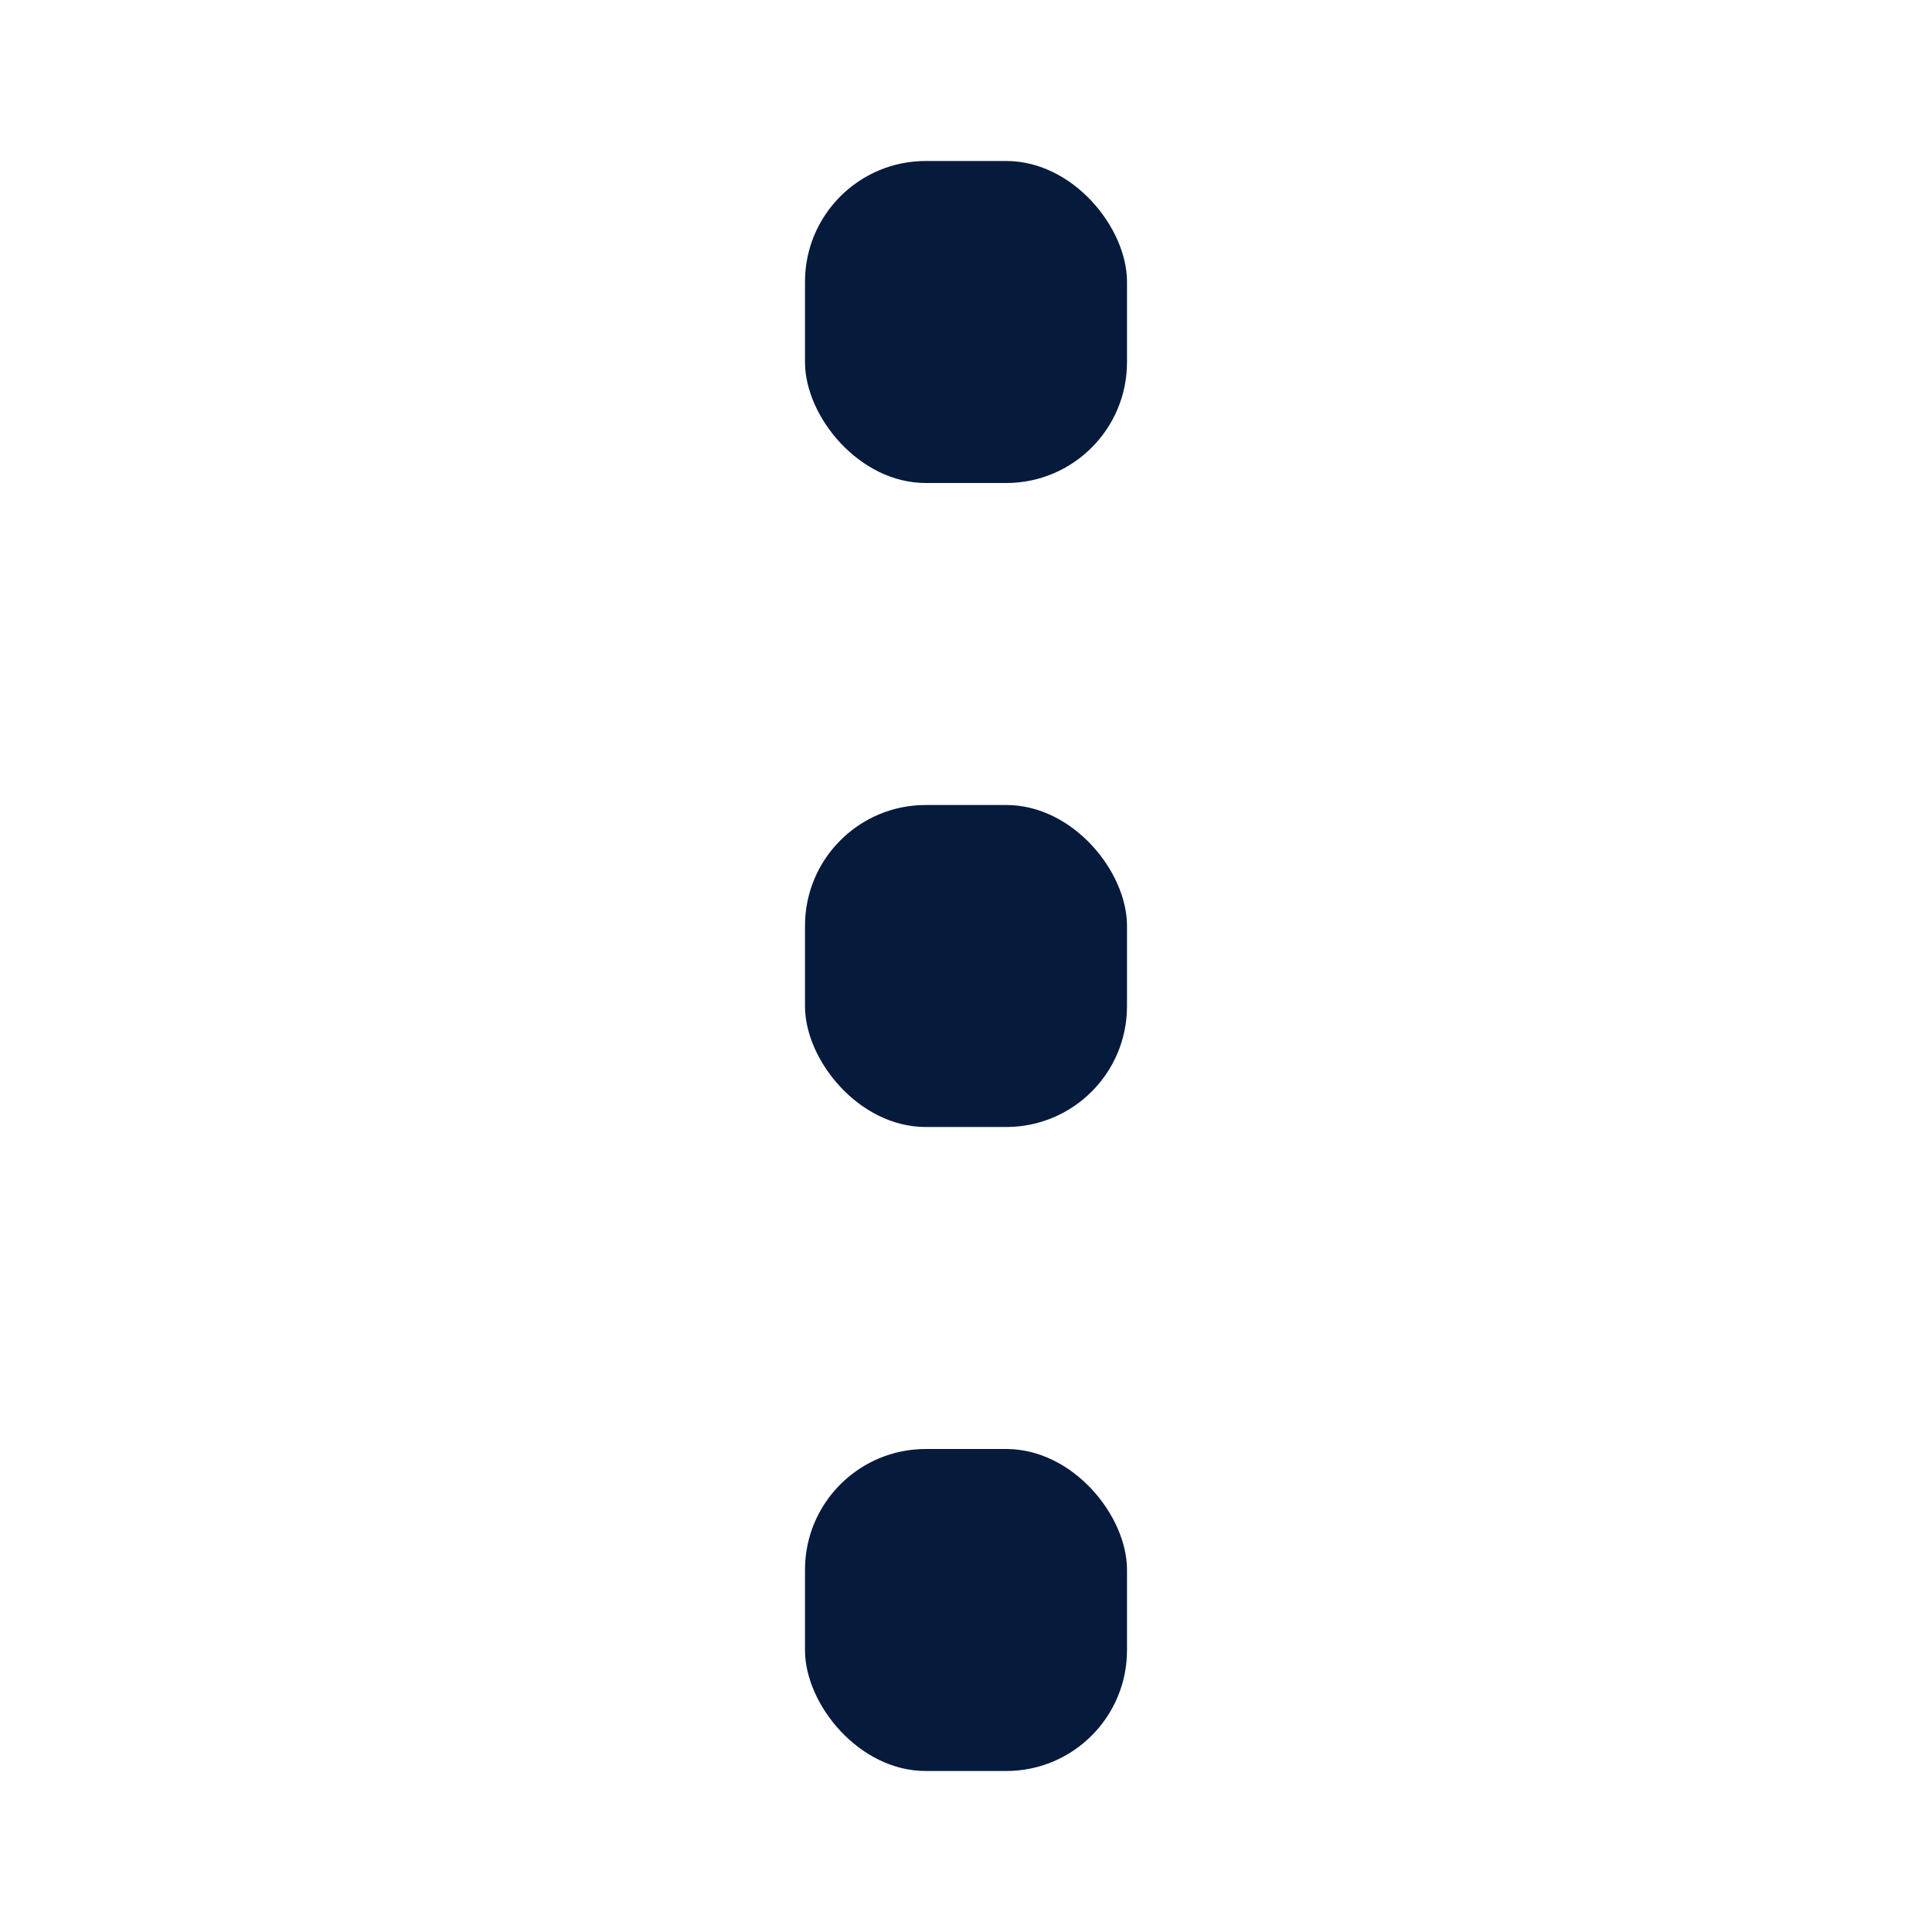 <svg width="24" height="24" viewBox="0 0 24 24" fill="none" xmlns="http://www.w3.org/2000/svg">
<rect x="14" y="22" width="4" height="4" rx="1.5" transform="rotate(-180 14 22)" fill="#061A3C"/>
<rect x="14" y="14" width="4" height="4" rx="1.5" transform="rotate(-180 14 14)" fill="#061A3C"/>
<rect x="14" y="6" width="4" height="4" rx="1.5" transform="rotate(-180 14 6)" fill="#061A3C"/>
</svg>
